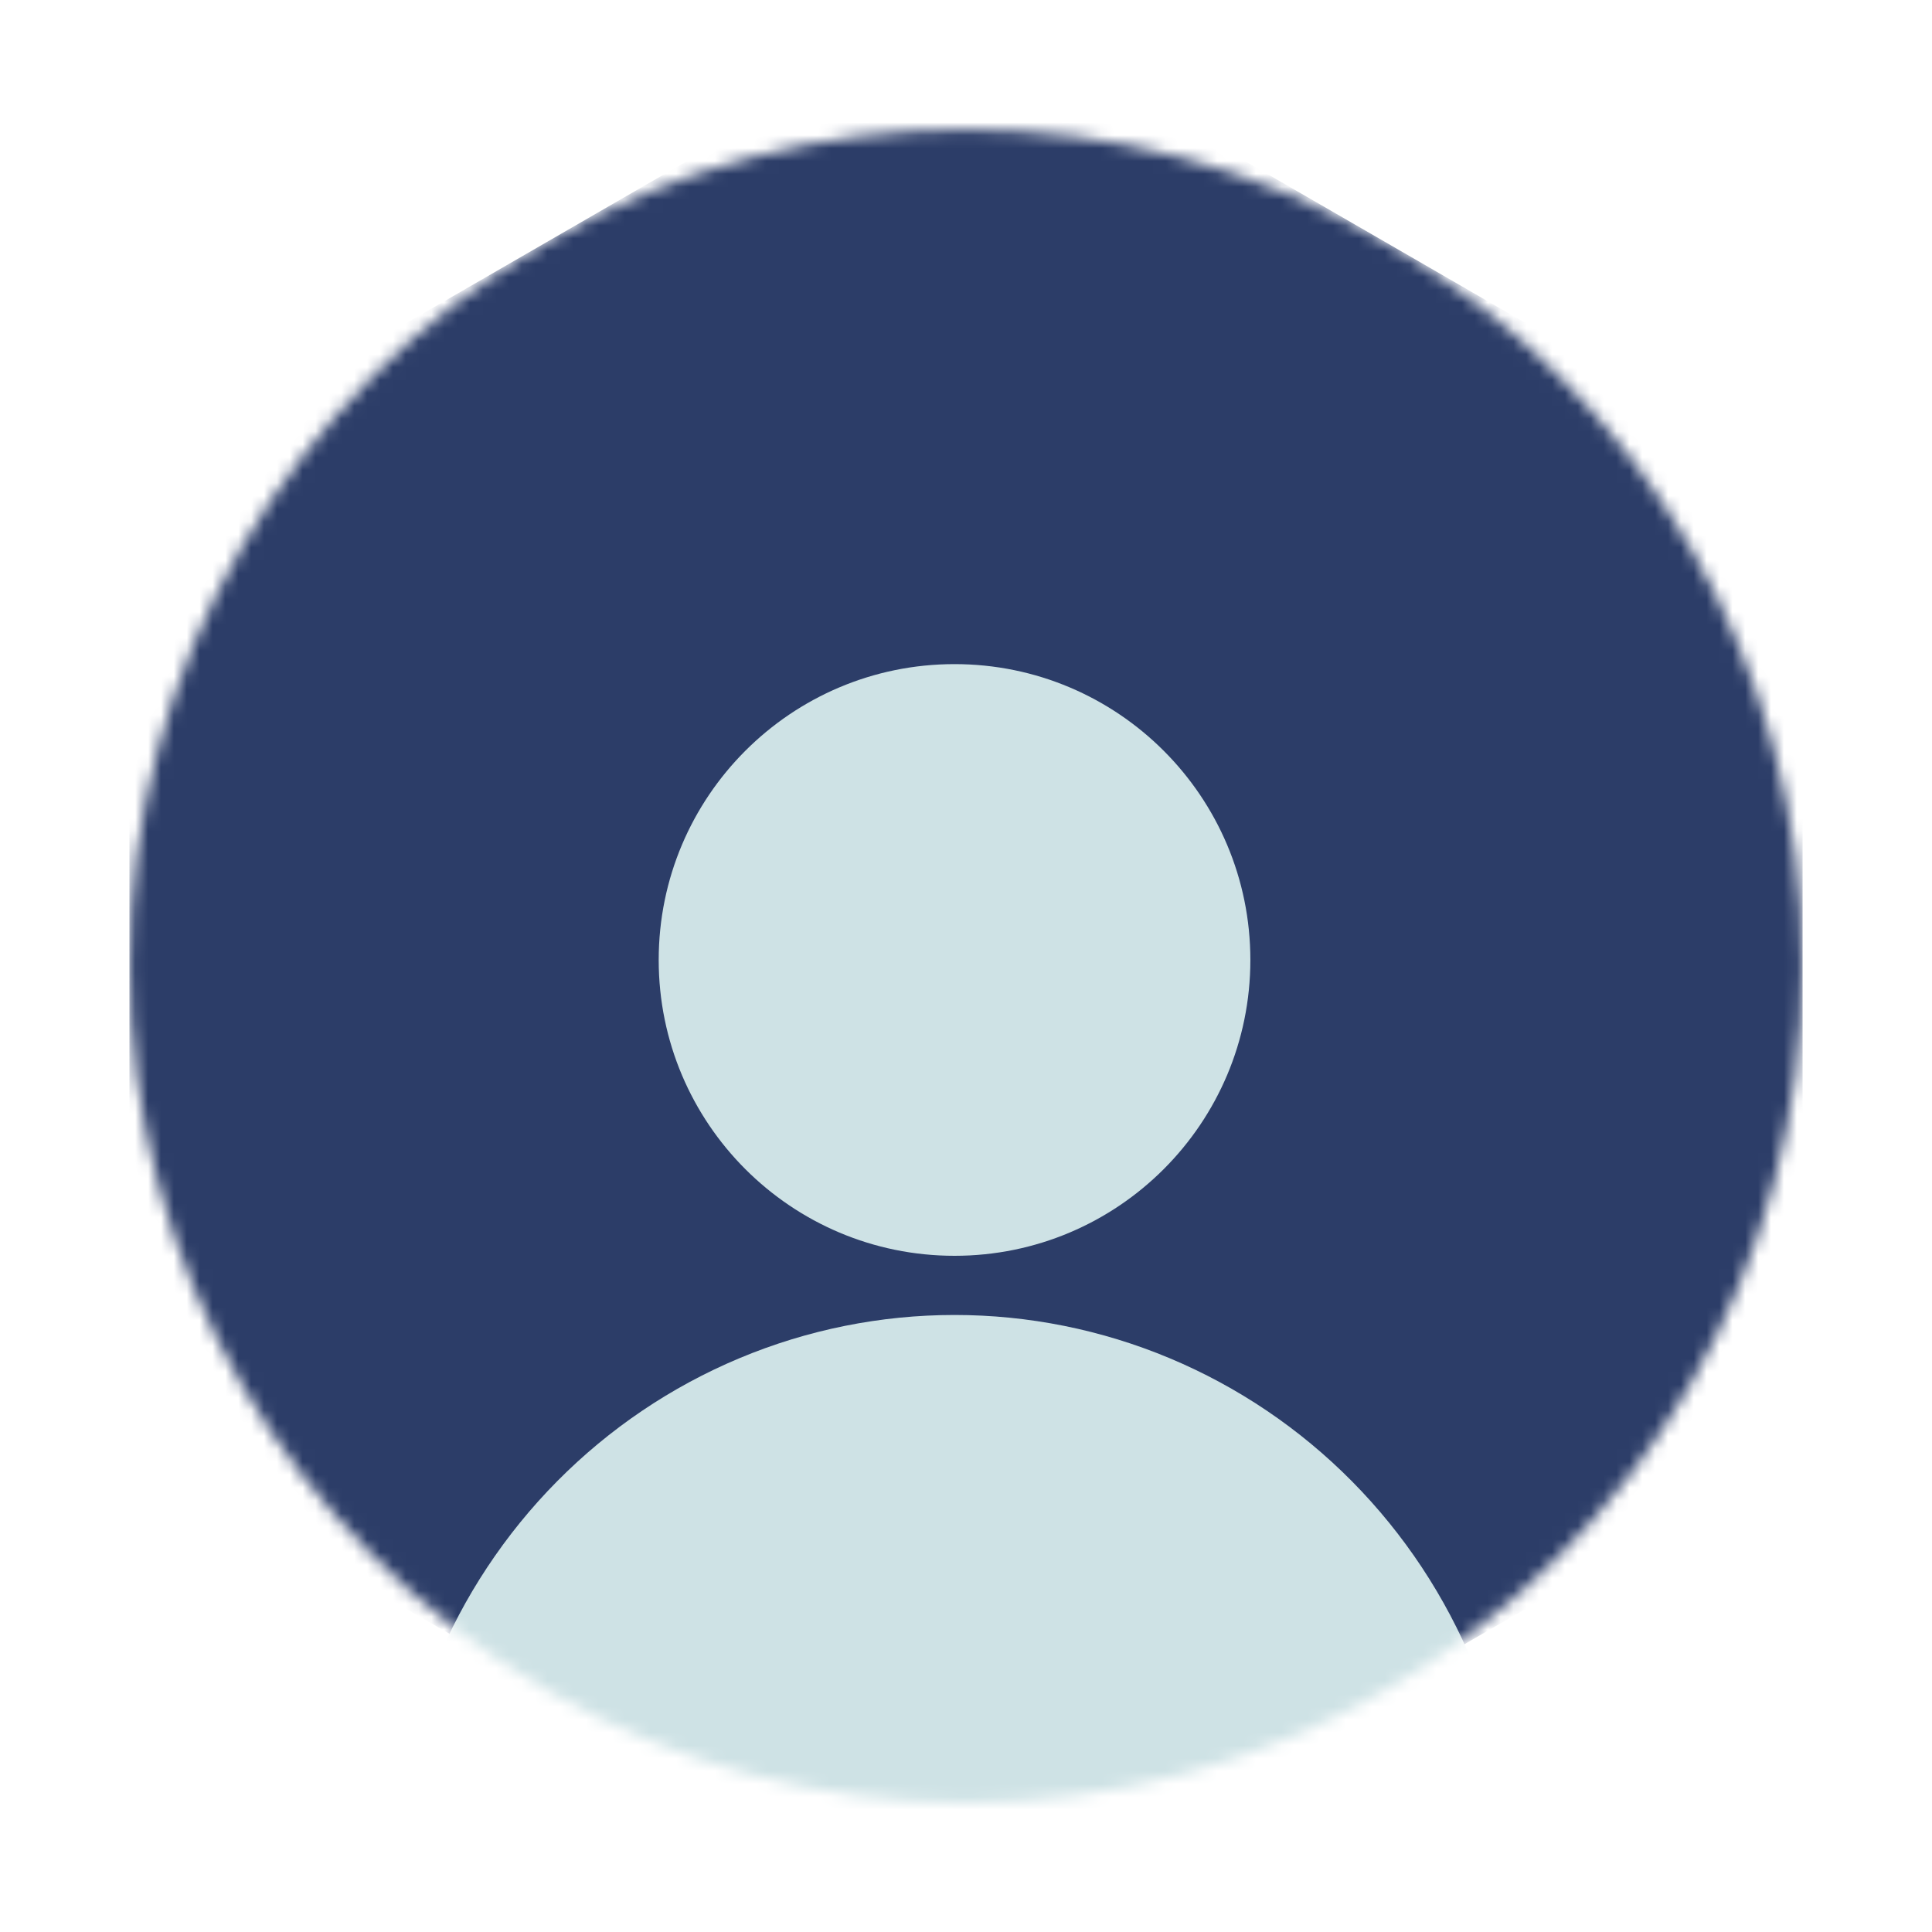 <svg width="150" height="150" viewBox="0 0 150 150" fill="none" xmlns="http://www.w3.org/2000/svg">
<g id="Mask group">
<mask id="mask0_223_440" style="mask-type:alpha" maskUnits="userSpaceOnUse" x="10" y="10" width="130" height="130">
<path id="Polygon 3" d="M42.524 18.75C62.62 7.147 87.38 7.147 107.476 18.75C127.572 30.352 139.952 51.795 139.952 75C139.952 98.205 127.572 119.647 107.476 131.25C87.38 142.853 62.62 142.853 42.524 131.25C22.428 119.647 10.048 98.205 10.048 75C10.048 51.795 22.428 30.352 42.524 18.75Z" fill="#D9D9D9"/>
</mask>
<g mask="url(#mask0_223_440)">
<path id="Polygon 4" d="M72.5 1.443C74.047 0.55 75.953 0.55 77.5 1.443L137.452 36.057C138.999 36.95 139.952 38.6 139.952 40.387V109.613C139.952 111.4 138.999 113.05 137.452 113.943L77.5 148.557C75.953 149.45 74.047 149.45 72.5 148.557L12.548 113.943C11.001 113.05 10.048 111.4 10.048 109.613V40.387C10.048 38.6 11.001 36.95 12.548 36.057L72.5 1.443Z" fill="#2C3D68"/>
<path id="Union" fill-rule="evenodd" clip-rule="evenodd" d="M74.109 97.5C86.794 97.5 97.078 87.216 97.078 74.531C97.078 61.846 86.794 51.562 74.109 51.562C61.424 51.562 51.141 61.846 51.141 74.531C51.141 87.216 61.424 97.5 74.109 97.5ZM114.428 129.317C116.621 134.668 117.75 140.402 117.75 146.194L74.109 157.219L30.469 146.194C30.469 140.403 31.598 134.668 33.791 129.317C35.984 123.967 39.198 119.105 43.251 115.01C47.303 110.915 52.114 107.667 57.409 105.451C62.704 103.234 68.378 102.094 74.109 102.094C79.84 102.094 85.515 103.234 90.81 105.451C96.105 107.667 100.916 110.915 104.968 115.01C109.02 119.105 112.235 123.967 114.428 129.317Z" fill="#CEE2E5"/>
</g>
</g>
</svg>
